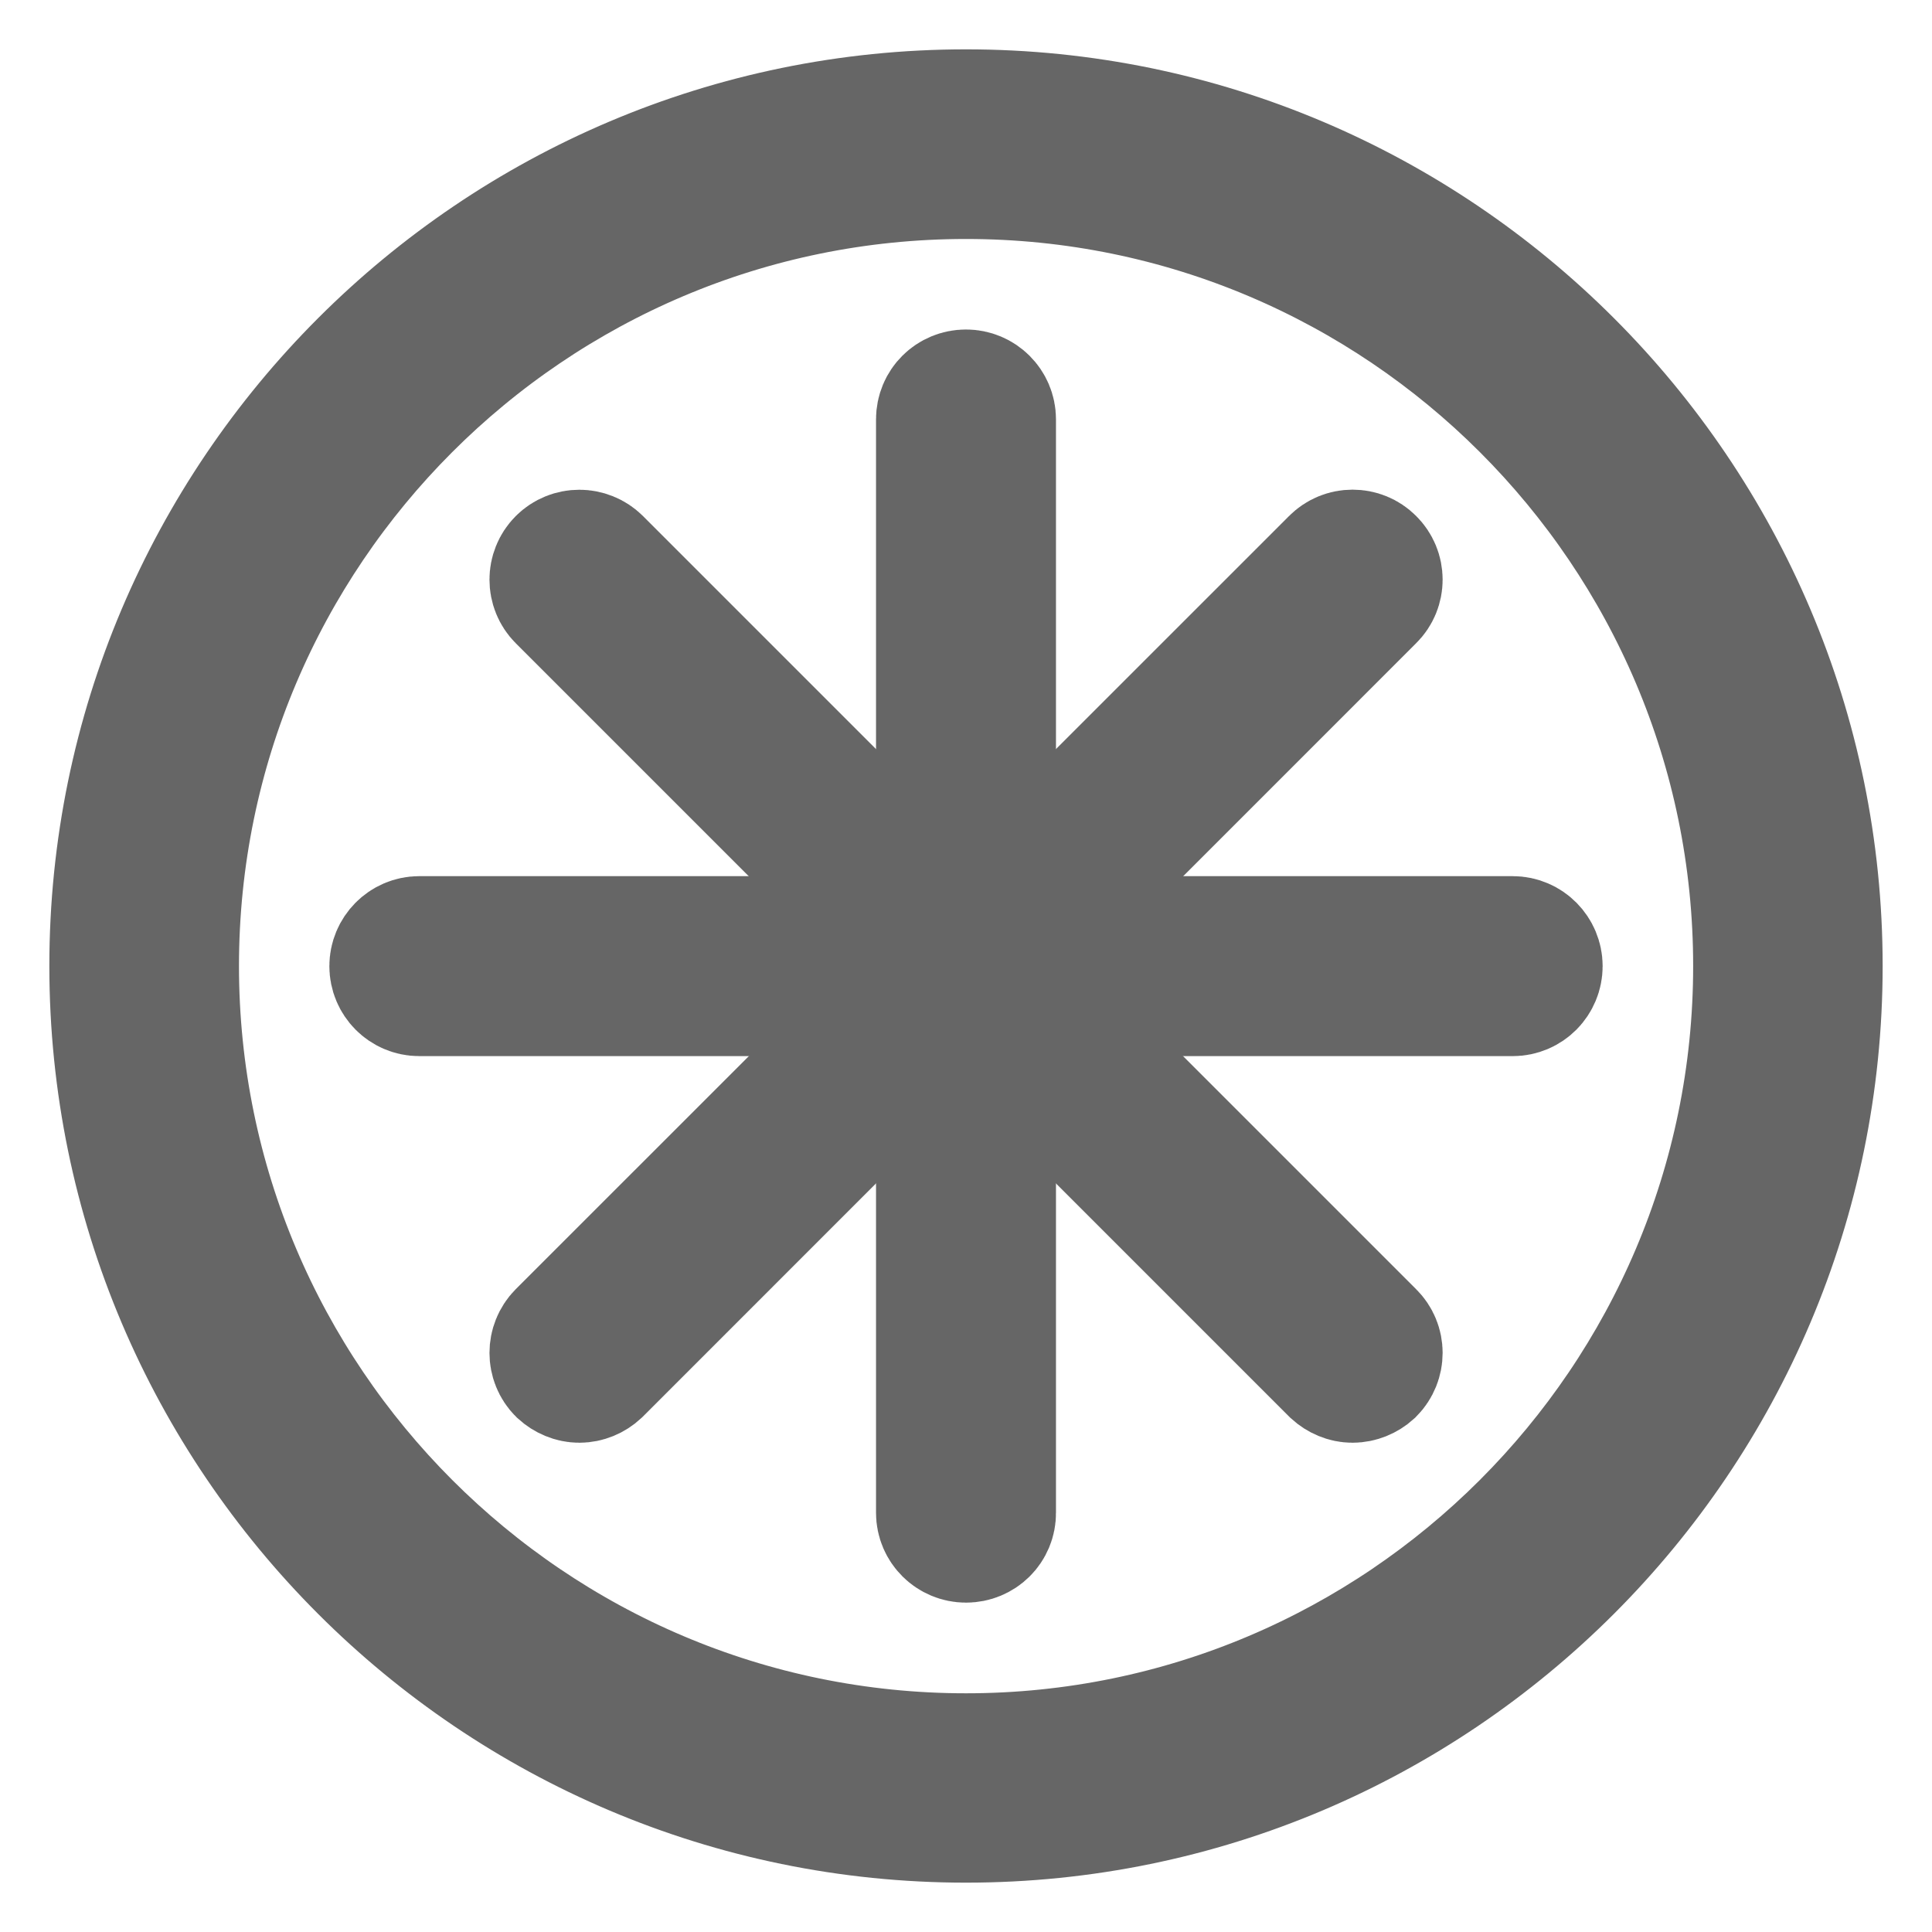 <?xml version="1.0" encoding="utf-8"?>
<!-- Generator: Adobe Illustrator 16.0.0, SVG Export Plug-In . SVG Version: 6.00 Build 0)  -->
<!DOCTYPE svg PUBLIC "-//W3C//DTD SVG 1.1//EN" "http://www.w3.org/Graphics/SVG/1.1/DTD/svg11.dtd">
<svg version="1.1" id="Layer_1" xmlns="http://www.w3.org/2000/svg" xmlns:xlink="http://www.w3.org/1999/xlink" x="0px" y="0px"
	 width="14.172px" height="14.172px" viewBox="0 0 14.172 14.172" enable-background="new 0 0 14.172 14.172" xml:space="preserve">
<g>
	<path stroke="#666666" stroke-miterlimit="10" d="M7.086,13.31c-3.431,0-6.224-2.791-6.224-6.224c0-3.431,2.792-6.224,6.224-6.224
		c3.432,0,6.224,2.792,6.224,6.224C13.31,10.518,10.518,13.31,7.086,13.31z M7.086,1.253c-3.217,0-5.833,2.617-5.833,5.833
		s2.617,5.835,5.833,5.835s5.834-2.618,5.834-5.835S10.303,1.253,7.086,1.253z"/>
</g>
<g>
	<path stroke="#666666" stroke-miterlimit="10" d="M7.086,11.256c-0.088,0-0.16-0.071-0.16-0.159V3.076
		c0-0.089,0.071-0.159,0.16-0.159s0.16,0.072,0.16,0.159v8.021C7.247,11.186,7.175,11.256,7.086,11.256z"/>
</g>
<g>
	<path stroke="#666666" stroke-miterlimit="10" d="M4.25,10.083c-0.041,0-0.081-0.017-0.113-0.046c-0.062-0.062-0.062-0.164,0-0.227
		l5.672-5.671c0.062-0.063,0.164-0.063,0.226,0c0.063,0.062,0.063,0.164,0,0.225l-5.672,5.673
		C4.332,10.066,4.291,10.083,4.25,10.083z"/>
</g>
<g>
	<path stroke="#666666" stroke-miterlimit="10" d="M11.097,7.247H3.075c-0.088,0-0.159-0.072-0.159-0.16
		c0-0.087,0.071-0.16,0.159-0.16h8.022c0.088,0,0.159,0.073,0.159,0.16C11.256,7.175,11.185,7.247,11.097,7.247z"/>
</g>
<g>
	<path stroke="#666666" stroke-miterlimit="10" d="M9.921,10.083c-0.04,0-0.08-0.017-0.112-0.046L4.137,4.365
		c-0.062-0.062-0.062-0.164,0-0.226c0.062-0.062,0.163-0.062,0.226,0l5.672,5.672c0.063,0.062,0.063,0.163,0,0.227
		C10.004,10.066,9.963,10.083,9.921,10.083z"/>
</g>
</svg>
